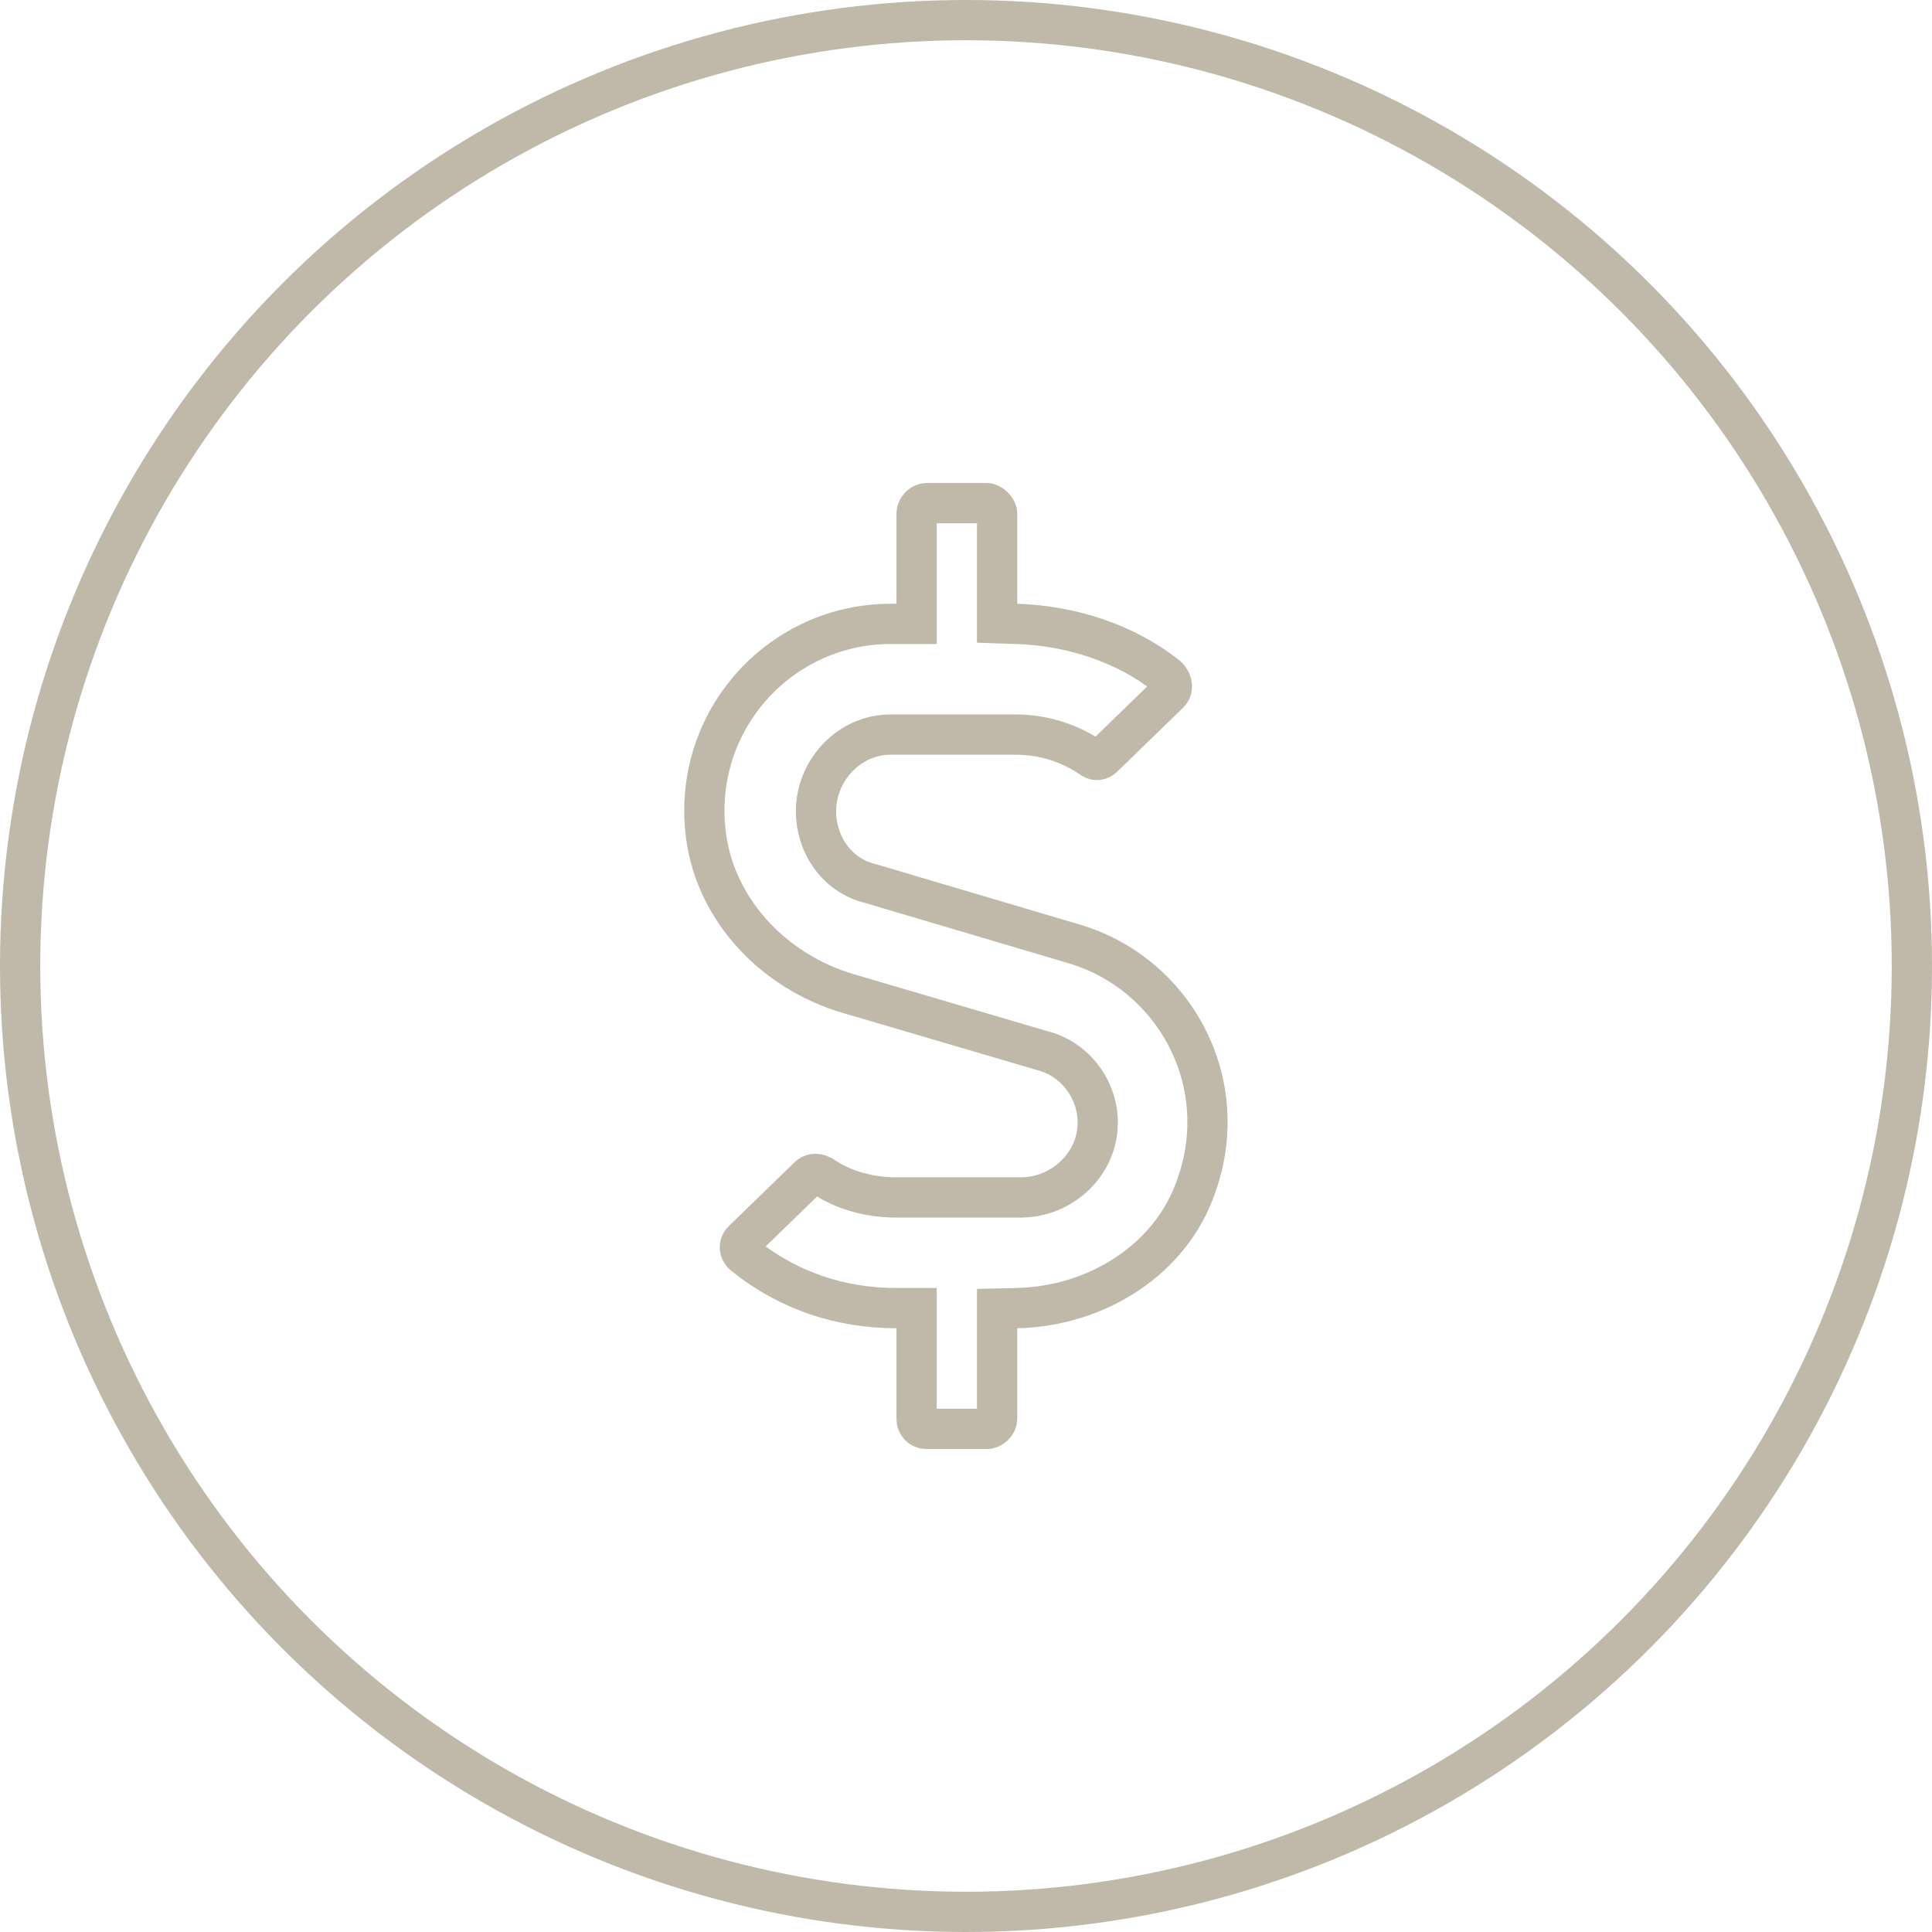 <svg width="48" height="48" viewBox="0 0 48 48" fill="none" xmlns="http://www.w3.org/2000/svg">
<path d="M26.677 23.448L26.679 23.449C29.134 24.168 30.654 26.834 29.723 29.458L29.723 29.458L29.721 29.464C29.097 31.294 27.246 32.457 25.262 32.5L24.773 32.511V33V35.25C24.773 35.308 24.747 35.369 24.692 35.422C24.634 35.478 24.567 35.5 24.523 35.5H23.023C22.877 35.5 22.773 35.396 22.773 35.25V33V32.5H22.273C20.88 32.5 19.586 32.066 18.507 31.203L18.501 31.198L18.494 31.194C18.419 31.137 18.387 31.067 18.382 31.006C18.377 30.947 18.395 30.883 18.452 30.824L20.09 29.234L20.09 29.234L20.095 29.229C20.152 29.171 20.27 29.131 20.415 29.207C20.979 29.594 21.638 29.75 22.273 29.75H25.366C26.37 29.75 27.273 28.938 27.273 27.891C27.273 27.064 26.707 26.296 25.869 26.095L21.101 24.692L21.099 24.692C19.161 24.132 17.688 22.505 17.521 20.582L17.52 20.579C17.266 17.826 19.425 15.5 22.132 15.5H22.273H22.773V15V12.75C22.773 12.705 22.795 12.638 22.85 12.58C22.903 12.525 22.965 12.5 23.023 12.5H24.523C24.547 12.5 24.614 12.518 24.685 12.588C24.755 12.658 24.773 12.725 24.773 12.75V15V15.484L25.256 15.5C26.613 15.543 27.954 15.98 28.982 16.79C29.074 16.873 29.11 16.964 29.116 17.034C29.122 17.101 29.102 17.166 29.046 17.223L27.409 18.813L27.409 18.813L27.403 18.818C27.331 18.89 27.221 18.899 27.147 18.852C26.597 18.469 25.937 18.25 25.226 18.25H22.132C21.084 18.25 20.273 19.152 20.273 20.156C20.273 20.954 20.766 21.745 21.628 21.952L26.677 23.448Z" stroke="#C0B8A9"/>
<circle cx="24" cy="24" r="23.5" stroke="#C0B8A9"/>
</svg>
